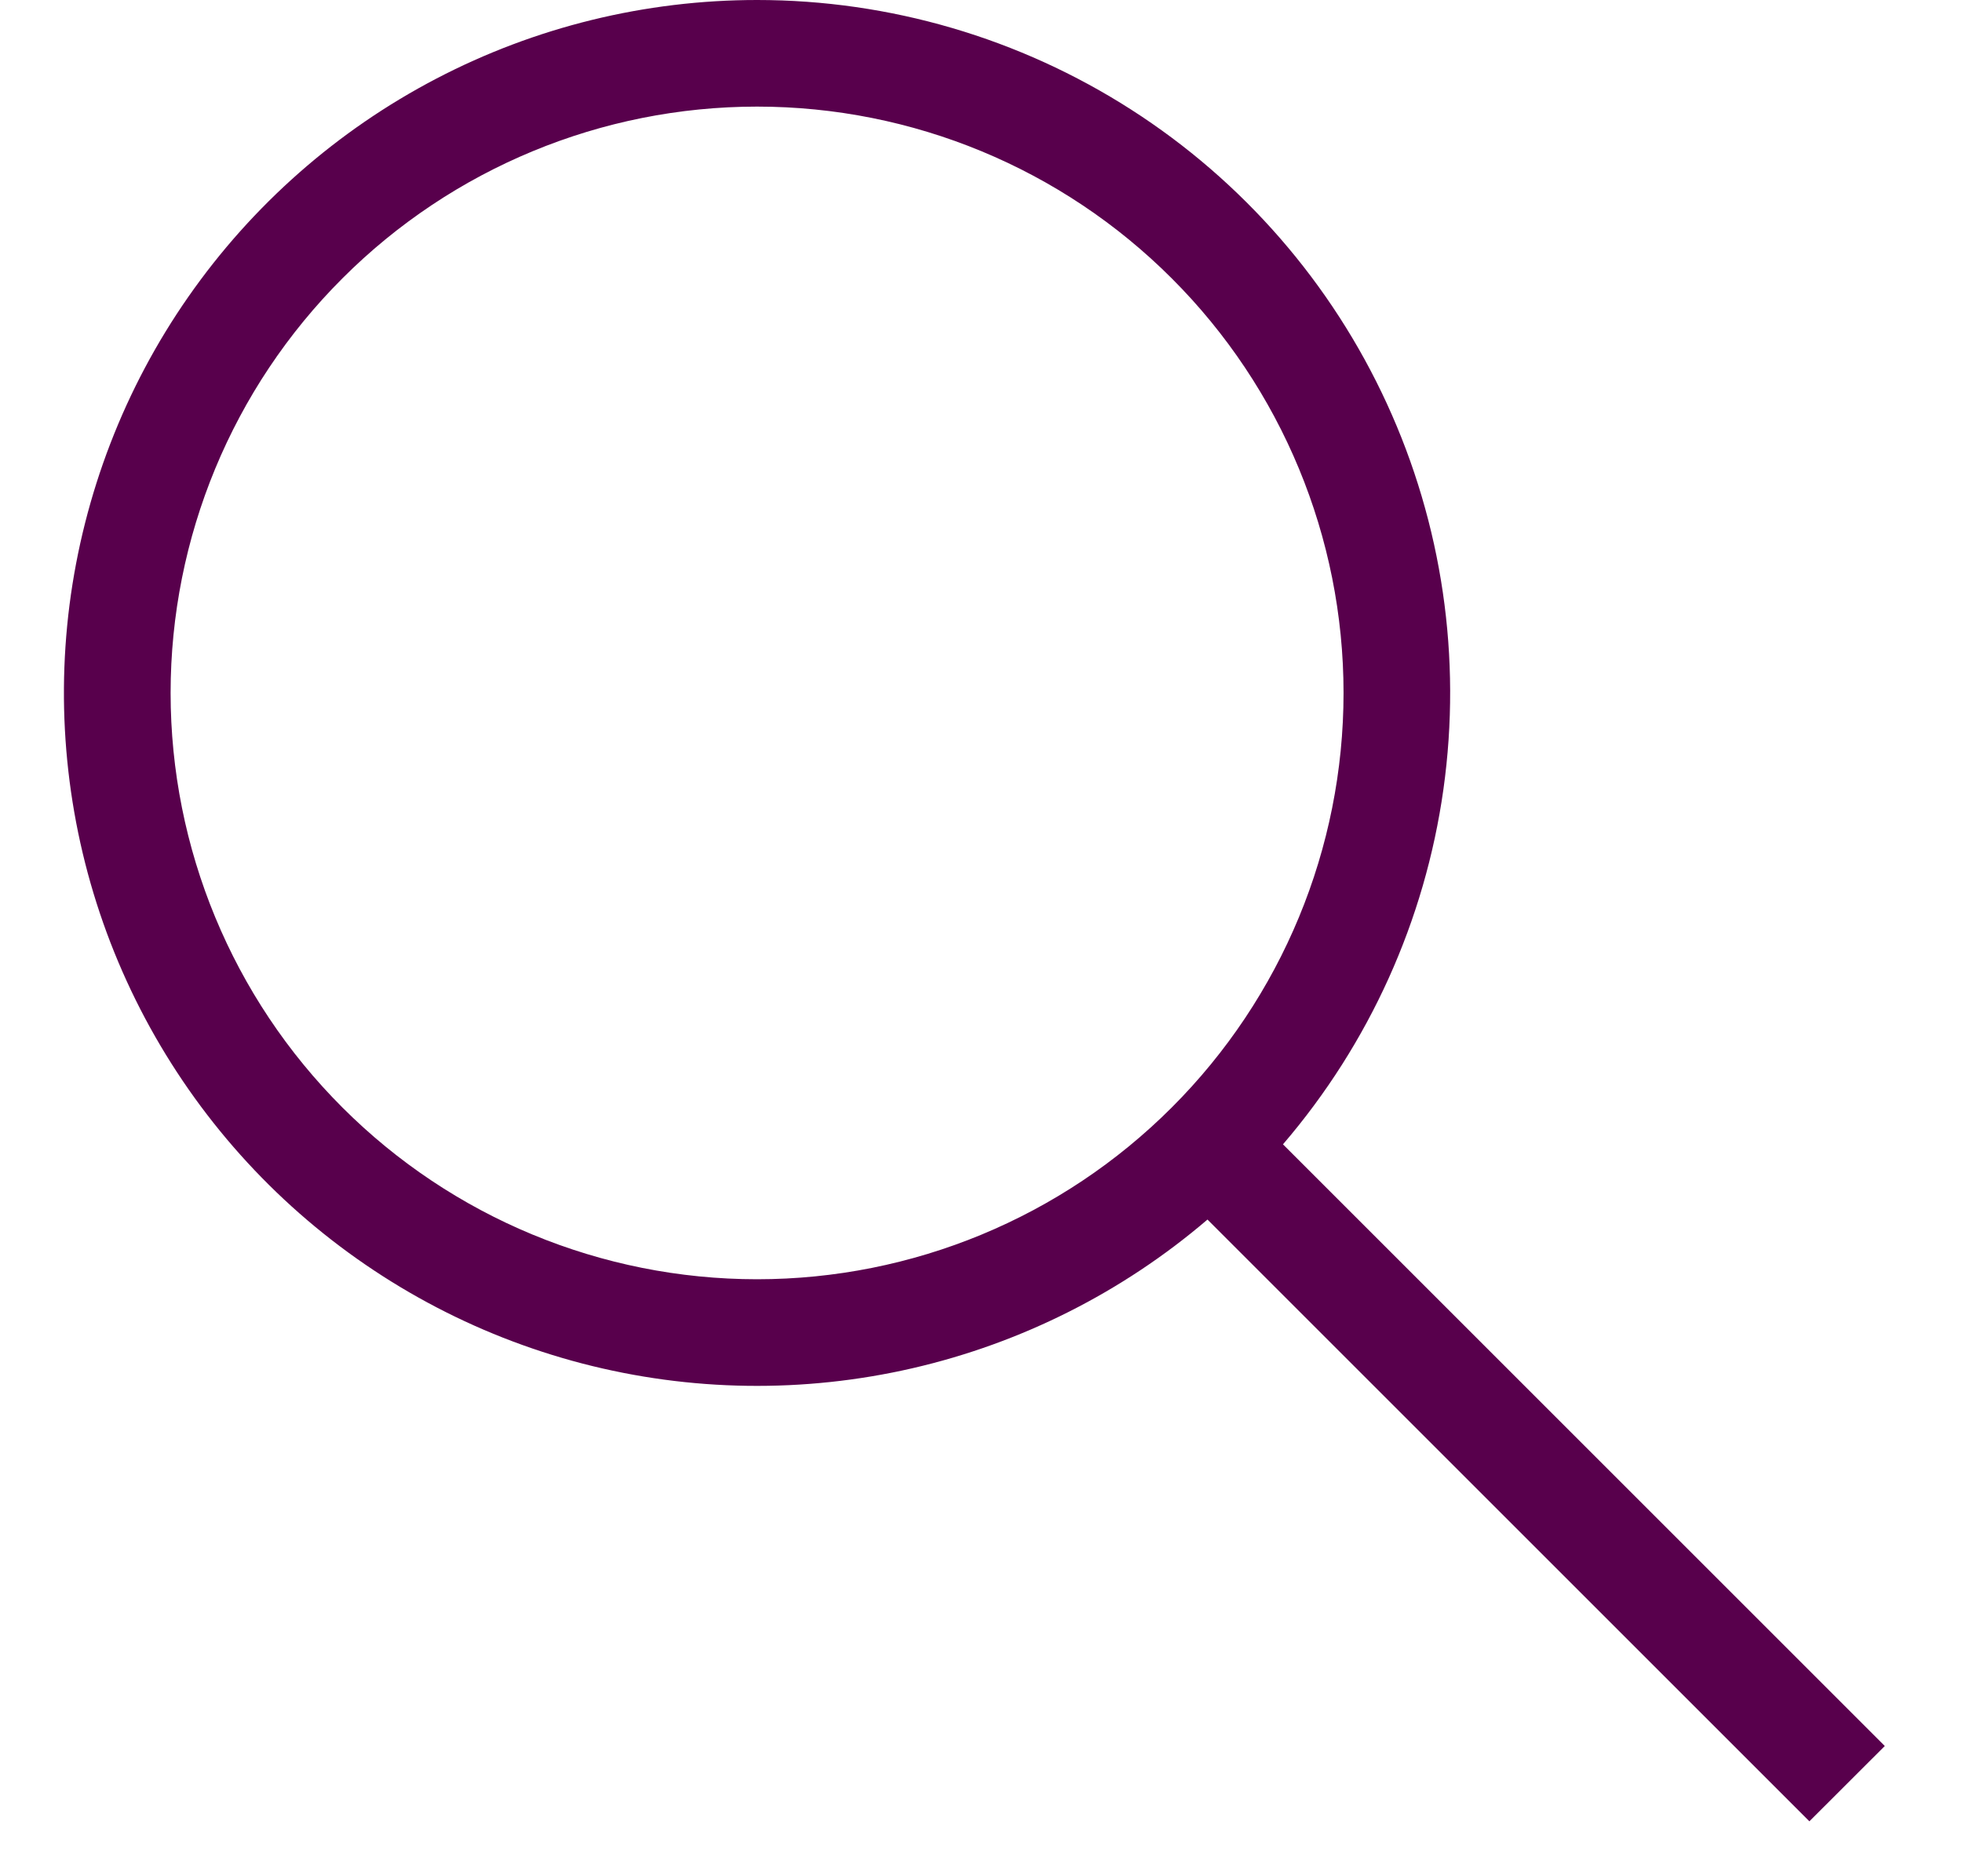 <svg width="23" height="22" viewBox="0 0 23 22" fill="none" xmlns="http://www.w3.org/2000/svg">
<path d="M8.875 2.40384e-08C10.429 -3.34337e-05 11.951 0.446 13.26 1.285C14.569 2.124 15.609 3.32 16.258 4.733C16.907 6.145 17.137 7.714 16.921 9.254C16.705 10.793 16.052 12.238 15.04 13.418L22.095 20.473L21.211 21.356L14.155 14.3C13.16 15.151 11.974 15.749 10.698 16.043C9.422 16.337 8.093 16.318 6.826 15.988C5.559 15.658 4.391 15.026 3.42 14.147C2.45 13.268 1.706 12.168 1.252 10.939C0.799 9.711 0.649 8.391 0.815 7.092C0.982 5.794 1.459 4.554 2.208 3.48C2.957 2.406 3.954 1.528 5.115 0.922C6.275 0.316 7.565 -0 8.875 2.40384e-08ZM8.875 1.25C7.052 1.25 5.303 1.974 4.014 3.264C2.724 4.553 2 6.302 2 8.125C2 9.948 2.724 11.697 4.014 12.986C5.303 14.276 7.052 15 8.875 15C10.698 15 12.447 14.276 13.736 12.986C15.026 11.697 15.75 9.948 15.75 8.125C15.75 6.302 15.026 4.553 13.736 3.264C12.447 1.974 10.698 1.25 8.875 1.25Z" fill="#58004C"/>
</svg>
